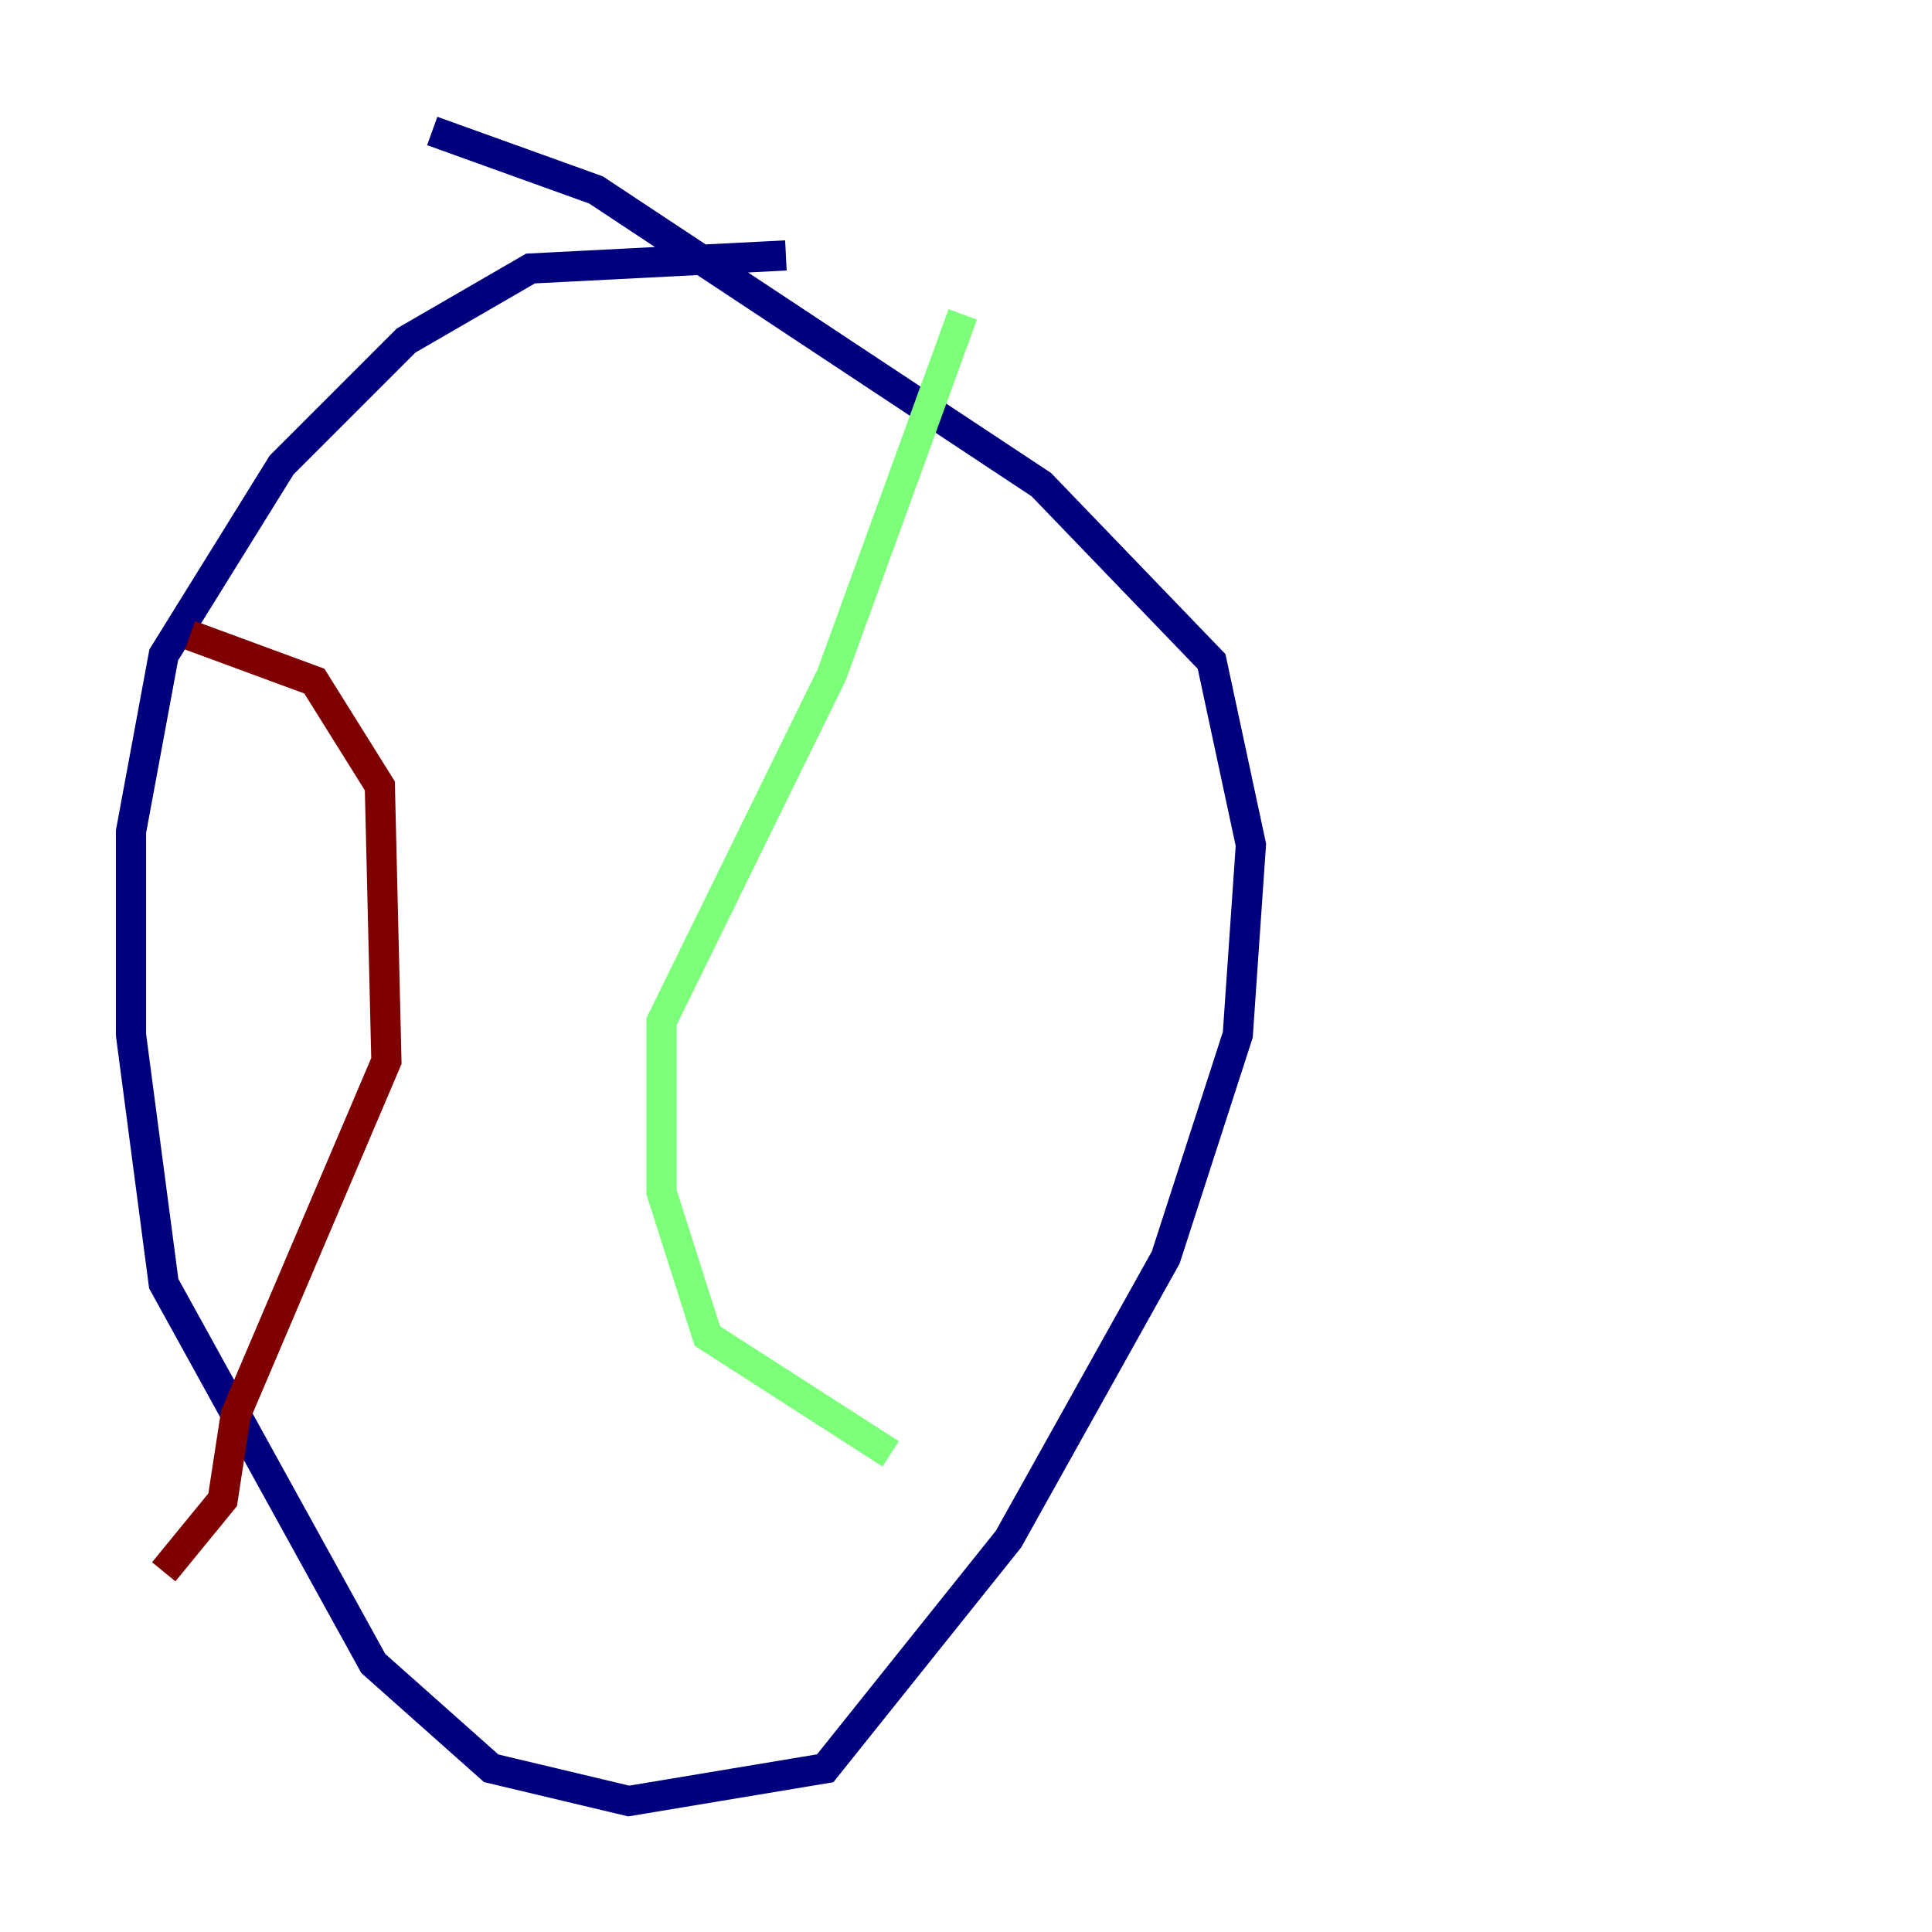 <?xml version="1.0" encoding="utf-8" ?>
<svg baseProfile="tiny" height="128" version="1.2" viewBox="0,0,128,128" width="128" xmlns="http://www.w3.org/2000/svg" xmlns:ev="http://www.w3.org/2001/xml-events" xmlns:xlink="http://www.w3.org/1999/xlink"><defs /><polyline fill="none" points="52.068,16.922 35.146,17.79 26.902,22.563 18.658,30.807 10.848,43.39 8.678,55.105 8.678,68.556 10.848,85.044 24.732,110.21 32.542,117.153 41.654,119.322 54.671,117.153 66.82,101.966 77.234,83.308 82.007,68.556 82.875,55.973 80.271,43.824 68.99,32.108 39.485,12.583 28.637,8.678" stroke="#00007f" stroke-width="2" /><polyline fill="none" points="59.01,96.325 46.861,88.515 43.824,78.969 43.824,67.688 55.105,44.691 63.783,20.827" stroke="#7cff79" stroke-width="2" /><polyline fill="none" points="10.848,104.136 14.752,99.363 15.62,93.722 25.6,70.291 25.166,52.068 20.827,45.125 12.583,42.088" stroke="#7f0000" stroke-width="2" /></svg>
